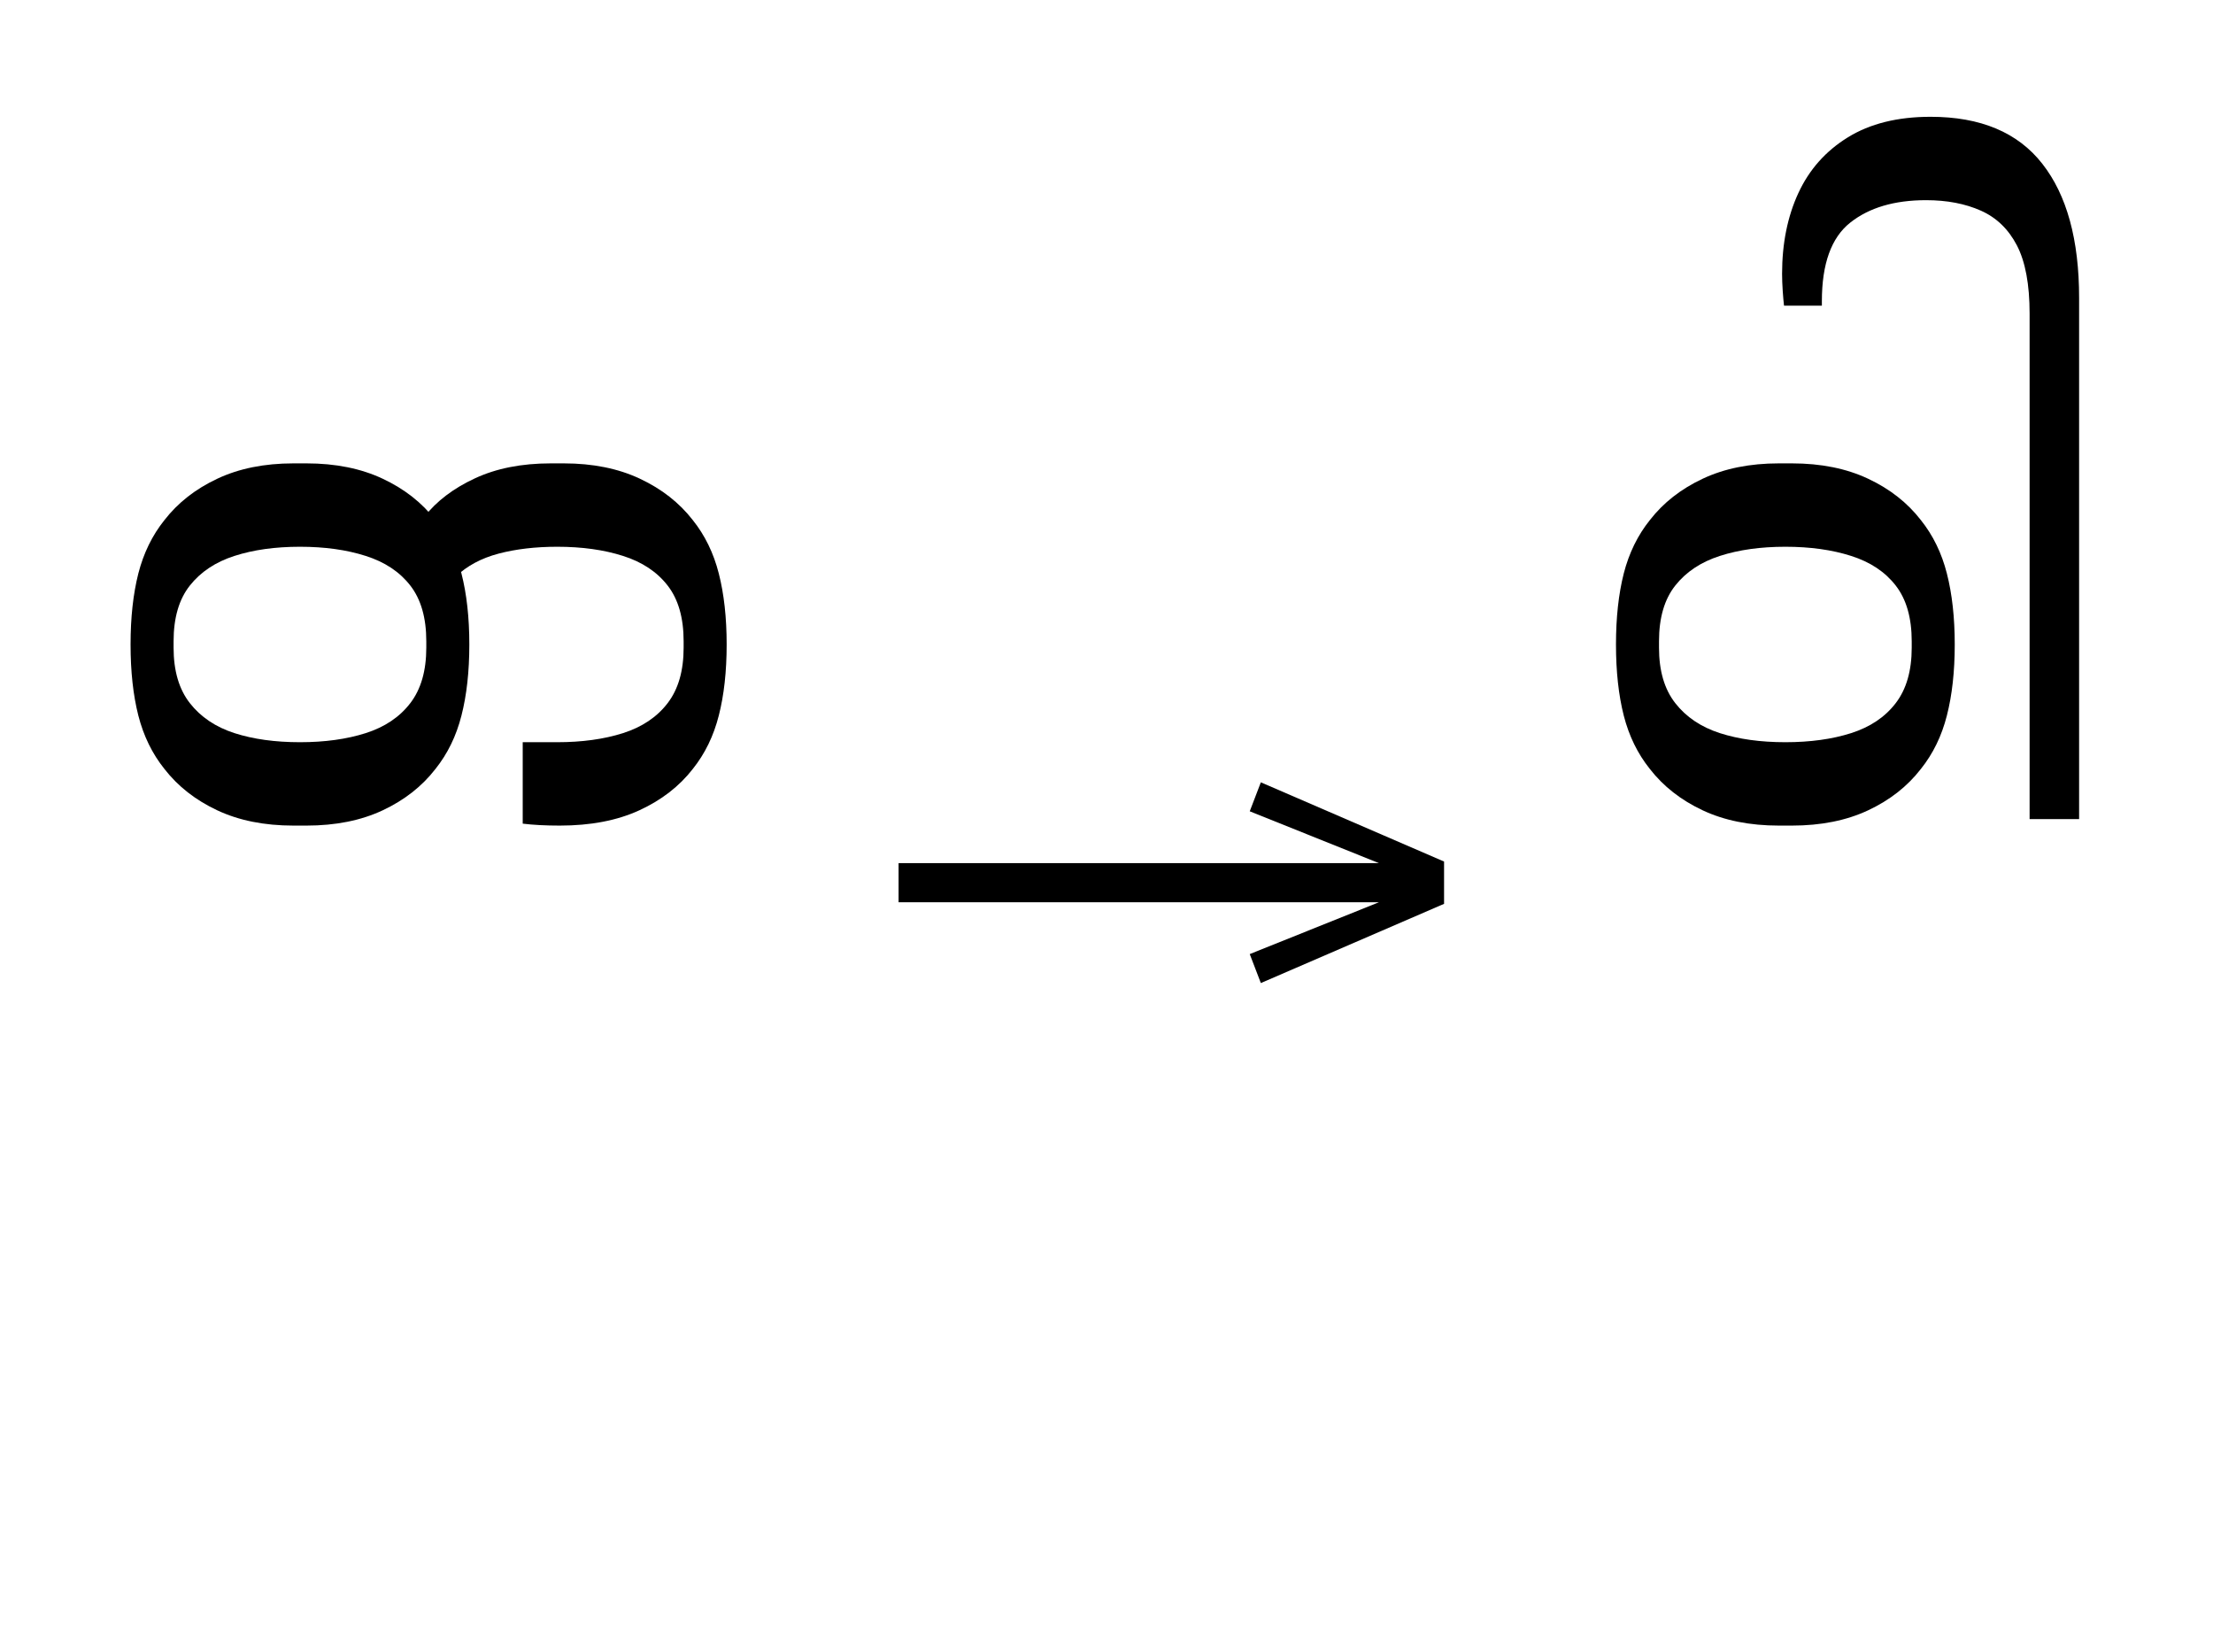 <?xml version="1.0" standalone="no"?>
<!DOCTYPE svg PUBLIC "-//W3C//DTD SVG 1.1//EN"
 "http://www.w3.org/Graphics/SVG/1.1/DTD/svg11.dtd">
<!-- Created with svg_stack (http://github.com/astraw/svg_stack) -->
<svg xmlns="http://www.w3.org/2000/svg" xmlns:sodipodi="http://sodipodi.sourceforge.net/DTD/sodipodi-0.dtd" xmlns:xlink="http://www.w3.org/1999/xlink" version="1.1" width="467.109" height="348.613">
  <defs><g>
<symbol overflow="visible" id="id0:glyph0-0">
<path style="stroke:none;" d="M 10.344 0 L 10.344 -78.547 L 55.547 -78.547 L 55.547 0 Z M 15.953 -72.938 L 15.953 -5.609 L 49.938 -5.609 L 49.938 -72.938 Z M 15.953 -72.938 "/>
</symbol>
<symbol overflow="visible" id="id0:glyph0-1">
<path style="stroke:none;" d="M 33.547 -60.062 L 35.75 -60.062 C 40.664 -60.062 44.957 -59.195 48.625 -57.469 C 52.289 -55.75 55.258 -53.422 57.531 -50.484 C 59.582 -47.922 61.047 -44.914 61.922 -41.469 C 62.805 -38.02 63.25 -34.023 63.25 -29.484 C 63.25 -24.93 62.805 -20.93 61.922 -17.484 C 61.047 -14.035 59.582 -11.031 57.531 -8.469 C 55.258 -5.531 52.289 -3.203 48.625 -1.484 C 44.957 0.234 40.664 1.094 35.75 1.094 L 33.547 1.094 C 28.641 1.094 24.352 0.234 20.688 -1.484 C 17.02 -3.203 14.047 -5.531 11.766 -8.469 C 9.711 -11.031 8.242 -14.035 7.359 -17.484 C 6.484 -20.93 6.047 -24.93 6.047 -29.484 C 6.047 -34.023 6.484 -38.02 7.359 -41.469 C 8.242 -44.914 9.711 -47.922 11.766 -50.484 C 14.047 -53.422 17.02 -55.75 20.688 -57.469 C 24.352 -59.195 28.641 -60.062 33.547 -60.062 Z M 34.656 -12.984 C 38.832 -12.984 42.531 -13.492 45.75 -14.516 C 48.977 -15.547 51.488 -17.234 53.281 -19.578 C 55.082 -21.922 55.984 -25.039 55.984 -28.938 L 55.984 -30.031 C 55.984 -33.988 55.082 -37.125 53.281 -39.438 C 51.488 -41.75 48.977 -43.414 45.75 -44.438 C 42.531 -45.469 38.832 -45.984 34.656 -45.984 C 30.469 -45.984 26.781 -45.469 23.594 -44.438 C 20.406 -43.414 17.895 -41.75 16.062 -39.438 C 14.227 -37.125 13.312 -33.988 13.312 -30.031 L 13.312 -28.938 C 13.312 -25.039 14.227 -21.922 16.062 -19.578 C 17.895 -17.234 20.406 -15.547 23.594 -14.516 C 26.781 -13.492 30.469 -12.984 34.656 -12.984 Z M 34.656 -12.984 "/>
</symbol>
<symbol overflow="visible" id="id0:glyph0-2">
<path style="stroke:none;" d="M -13.641 -51.047 C -11.586 -53.68 -8.742 -55.844 -5.109 -57.531 C -1.484 -59.219 2.785 -60.062 7.703 -60.062 L 9.906 -60.062 C 14.812 -60.062 19.098 -59.195 22.766 -57.469 C 26.43 -55.75 29.406 -53.422 31.688 -50.484 C 33.738 -47.922 35.203 -44.914 36.078 -41.469 C 36.961 -38.02 37.406 -34.023 37.406 -29.484 C 37.406 -24.93 36.961 -20.93 36.078 -17.484 C 35.203 -14.035 33.738 -11.031 31.688 -8.469 C 29.406 -5.531 26.395 -3.203 22.656 -1.484 C 18.914 0.234 14.441 1.094 9.234 1.094 C 6.816 1.094 4.727 0.984 2.969 0.766 L 2.969 -12.984 L 8.797 -12.984 C 12.973 -12.984 16.676 -13.492 19.906 -14.516 C 23.133 -15.547 25.645 -17.234 27.438 -19.578 C 29.238 -21.922 30.141 -25.039 30.141 -28.938 L 30.141 -30.031 C 30.141 -33.988 29.238 -37.125 27.438 -39.438 C 25.645 -41.75 23.133 -43.414 19.906 -44.438 C 16.676 -45.469 12.973 -45.984 8.797 -45.984 C 5.129 -45.984 1.832 -45.598 -1.094 -44.828 C -4.031 -44.055 -6.453 -42.754 -8.359 -40.922 Z M -13.641 -51.047 "/>
</symbol>
</g>
<g>
<symbol overflow="visible" id="id1:glyph0-0">
<path style="stroke:none;" d="M 5.375 -96.688 L 69.828 -96.688 L 69.828 0 L 5.375 0 Z M 8.062 -2.688 L 67.141 -2.688 L 67.141 -94 L 8.062 -94 Z M 8.062 -2.688 "/>
</symbol>
<symbol overflow="visible" id="id1:glyph0-1">
<path style="stroke:none;" d="M 68.156 -13.75 L 66.281 -18.641 L 88.094 -27.391 L 6.984 -27.391 L 6.984 -34 L 88.094 -34 L 66.281 -42.75 L 68.156 -47.641 L 99.094 -34.266 L 99.094 -27.125 Z M 68.156 -13.75 "/>
</symbol>
</g>
<g>
<symbol overflow="visible" id="id2:glyph0-0">
<path style="stroke:none;" d="M 10.344 0 L 10.344 -78.547 L 55.547 -78.547 L 55.547 0 Z M 15.953 -72.938 L 15.953 -5.609 L 49.938 -5.609 L 49.938 -72.938 Z M 15.953 -72.938 "/>
</symbol>
<symbol overflow="visible" id="id2:glyph0-1">
<path style="stroke:none;" d="M 33.547 -60.062 L 35.75 -60.062 C 40.664 -60.062 44.957 -59.195 48.625 -57.469 C 52.289 -55.75 55.258 -53.422 57.531 -50.484 C 59.582 -47.922 61.047 -44.914 61.922 -41.469 C 62.805 -38.02 63.25 -34.023 63.25 -29.484 C 63.25 -24.93 62.805 -20.93 61.922 -17.484 C 61.047 -14.035 59.582 -11.031 57.531 -8.469 C 55.258 -5.531 52.289 -3.203 48.625 -1.484 C 44.957 0.234 40.664 1.094 35.75 1.094 L 33.547 1.094 C 28.641 1.094 24.352 0.234 20.688 -1.484 C 17.02 -3.203 14.047 -5.531 11.766 -8.469 C 9.711 -11.031 8.242 -14.035 7.359 -17.484 C 6.484 -20.93 6.047 -24.93 6.047 -29.484 C 6.047 -34.023 6.484 -38.02 7.359 -41.469 C 8.242 -44.914 9.711 -47.922 11.766 -50.484 C 14.047 -53.422 17.02 -55.75 20.688 -57.469 C 24.352 -59.195 28.641 -60.062 33.547 -60.062 Z M 34.656 -12.984 C 38.832 -12.984 42.531 -13.492 45.75 -14.516 C 48.977 -15.547 51.488 -17.234 53.281 -19.578 C 55.082 -21.922 55.984 -25.039 55.984 -28.938 L 55.984 -30.031 C 55.984 -33.988 55.082 -37.125 53.281 -39.438 C 51.488 -41.75 48.977 -43.414 45.75 -44.438 C 42.531 -45.469 38.832 -45.984 34.656 -45.984 C 30.469 -45.984 26.781 -45.469 23.594 -44.438 C 20.406 -43.414 17.895 -41.75 16.062 -39.438 C 14.227 -37.125 13.312 -33.988 13.312 -30.031 L 13.312 -28.938 C 13.312 -25.039 14.227 -21.922 16.062 -19.578 C 17.895 -17.234 20.406 -15.547 23.594 -14.516 C 26.781 -13.492 30.469 -12.984 34.656 -12.984 Z M 34.656 -12.984 "/>
</symbol>
<symbol overflow="visible" id="id2:glyph0-2">
<path style="stroke:none;" d="M 14.953 -88 L 14.953 0 L 6.594 0 L 6.594 -85.359 C 6.594 -90.273 5.879 -94.109 4.453 -96.859 C 3.023 -99.609 0.992 -101.566 -1.641 -102.734 C -4.285 -103.91 -7.367 -104.5 -10.891 -104.5 C -16.242 -104.5 -20.516 -103.234 -23.703 -100.703 C -26.891 -98.172 -28.484 -93.754 -28.484 -87.453 L -28.484 -86.688 L -34.875 -86.688 C -34.945 -87.27 -35.02 -88.094 -35.094 -89.156 C -35.164 -90.219 -35.203 -91.188 -35.203 -92.062 C -35.203 -97.195 -34.285 -101.742 -32.453 -105.703 C -30.617 -109.672 -27.832 -112.805 -24.094 -115.109 C -20.352 -117.422 -15.695 -118.578 -10.125 -118.578 C -1.688 -118.578 4.598 -115.938 8.734 -110.656 C 12.879 -105.375 14.953 -97.82 14.953 -88 Z M 14.953 -88 "/>
</symbol>
</g>
</defs>
  <g id="id0:id0" transform="matrix(1.25,0,0,1.25,0.0,0.0)"><g id="id0:surface1">
<g style="fill:rgb(0%,0%,0%);fill-opacity:1;">
  <use xlink:href="#id0:glyph0-1" x="16" y="138.297"/>
  <use xlink:href="#id0:glyph0-2" x="85.297" y="138.297"/>
</g>
</g>
</g>
  <g id="id1:id1" transform="matrix(1.25,0,0,1.25,180.938,73.604)"><g id="id1:surface1">
<g style="fill:rgb(0%,0%,0%);fill-opacity:1;">
  <use xlink:href="#id1:glyph0-1" x="0" y="120.844"/>
</g>
</g>
</g>
  <g id="id2:id2" transform="matrix(1.25,0,0,1.25,313.535,0.0)"><g id="id2:surface1">
<g style="fill:rgb(0%,0%,0%);fill-opacity:1;">
  <use xlink:href="#id2:glyph0-1" x="16" y="138.297"/>
  <use xlink:href="#id2:glyph0-2" x="85.297" y="138.297"/>
</g>
</g>
</g>
</svg>
